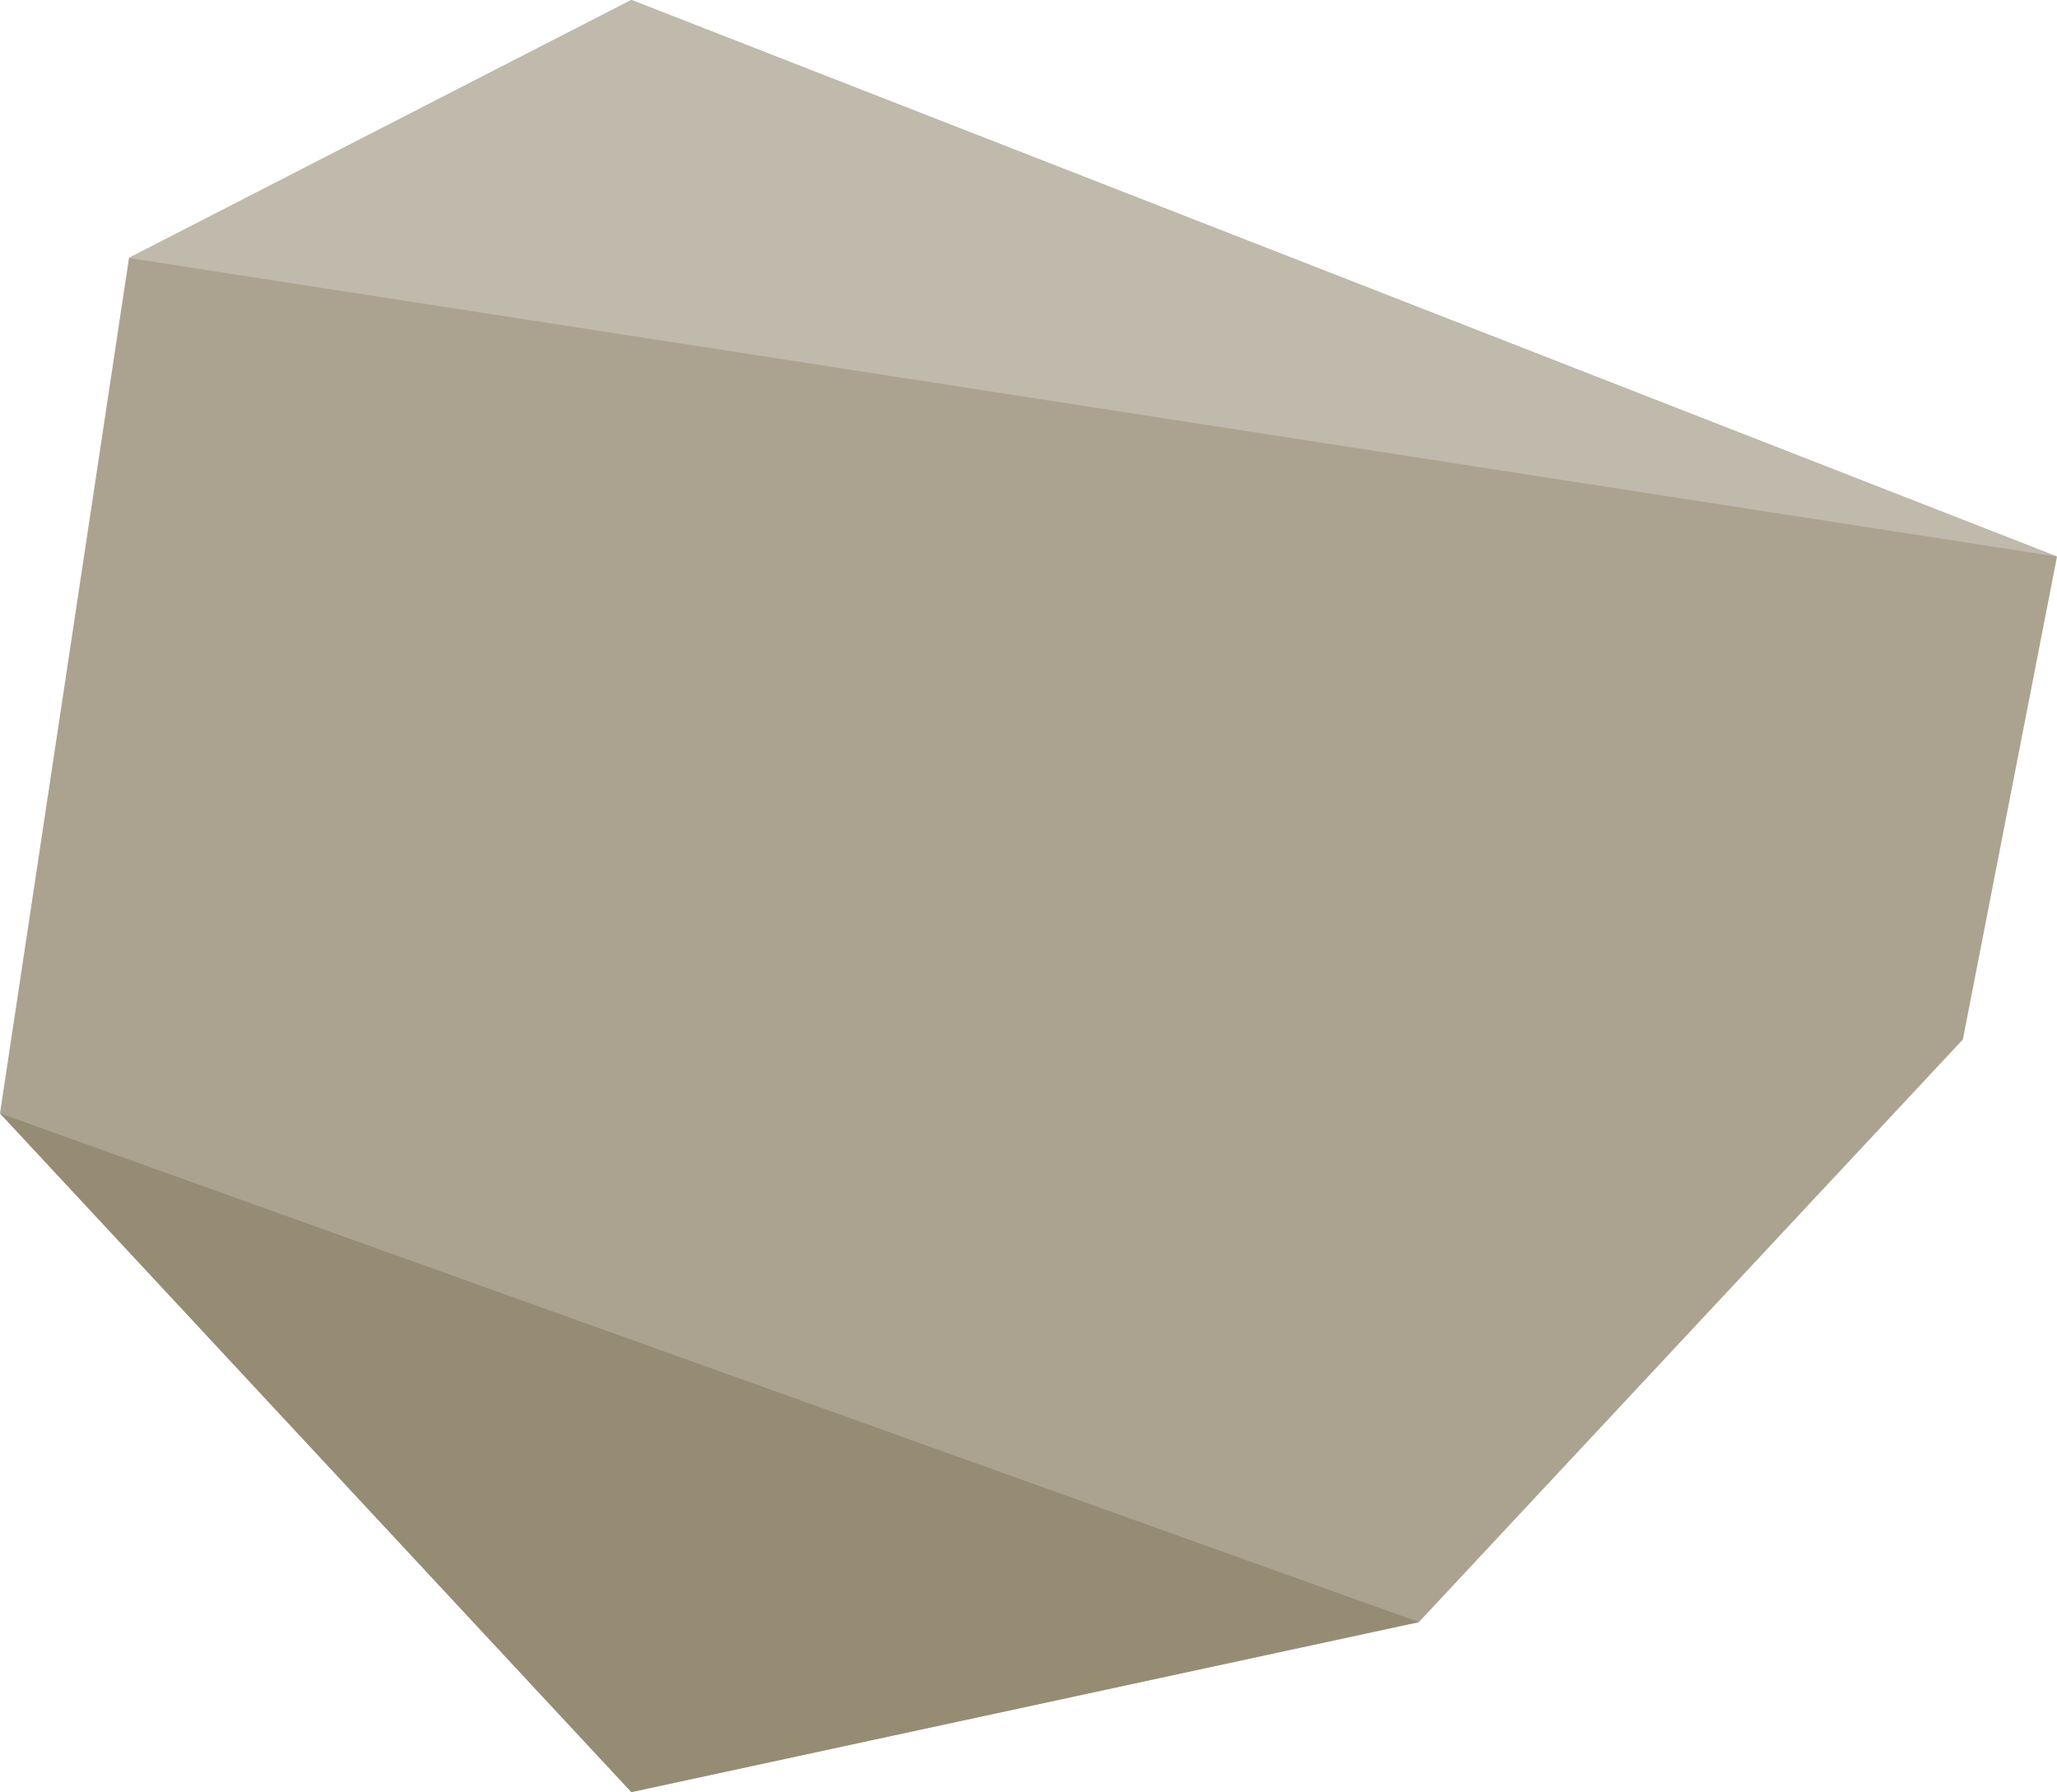 <svg xmlns="http://www.w3.org/2000/svg" width="36.034" height="31.394" viewBox="0 0 36.034 31.394"><defs><style>.a{fill:#aba390;}.b{fill:#c0baac;}.c{fill:#968c74;}</style></defs><g transform="translate(-60.12 -61.18)"><path class="a" d="M71.18,61.18l-8.8,4.518L60.12,80.684l11.06,11.89L84.972,89.6,94.505,79.39l1.649-8.46Z"/><path class="b" d="M73.194,61.18,64.39,65.7,98.167,70.93Z" transform="translate(-2.014)"/><path class="c" d="M60.12,98.09l11.06,11.89L84.972,107Z" transform="translate(0 -17.406)"/></g></svg>